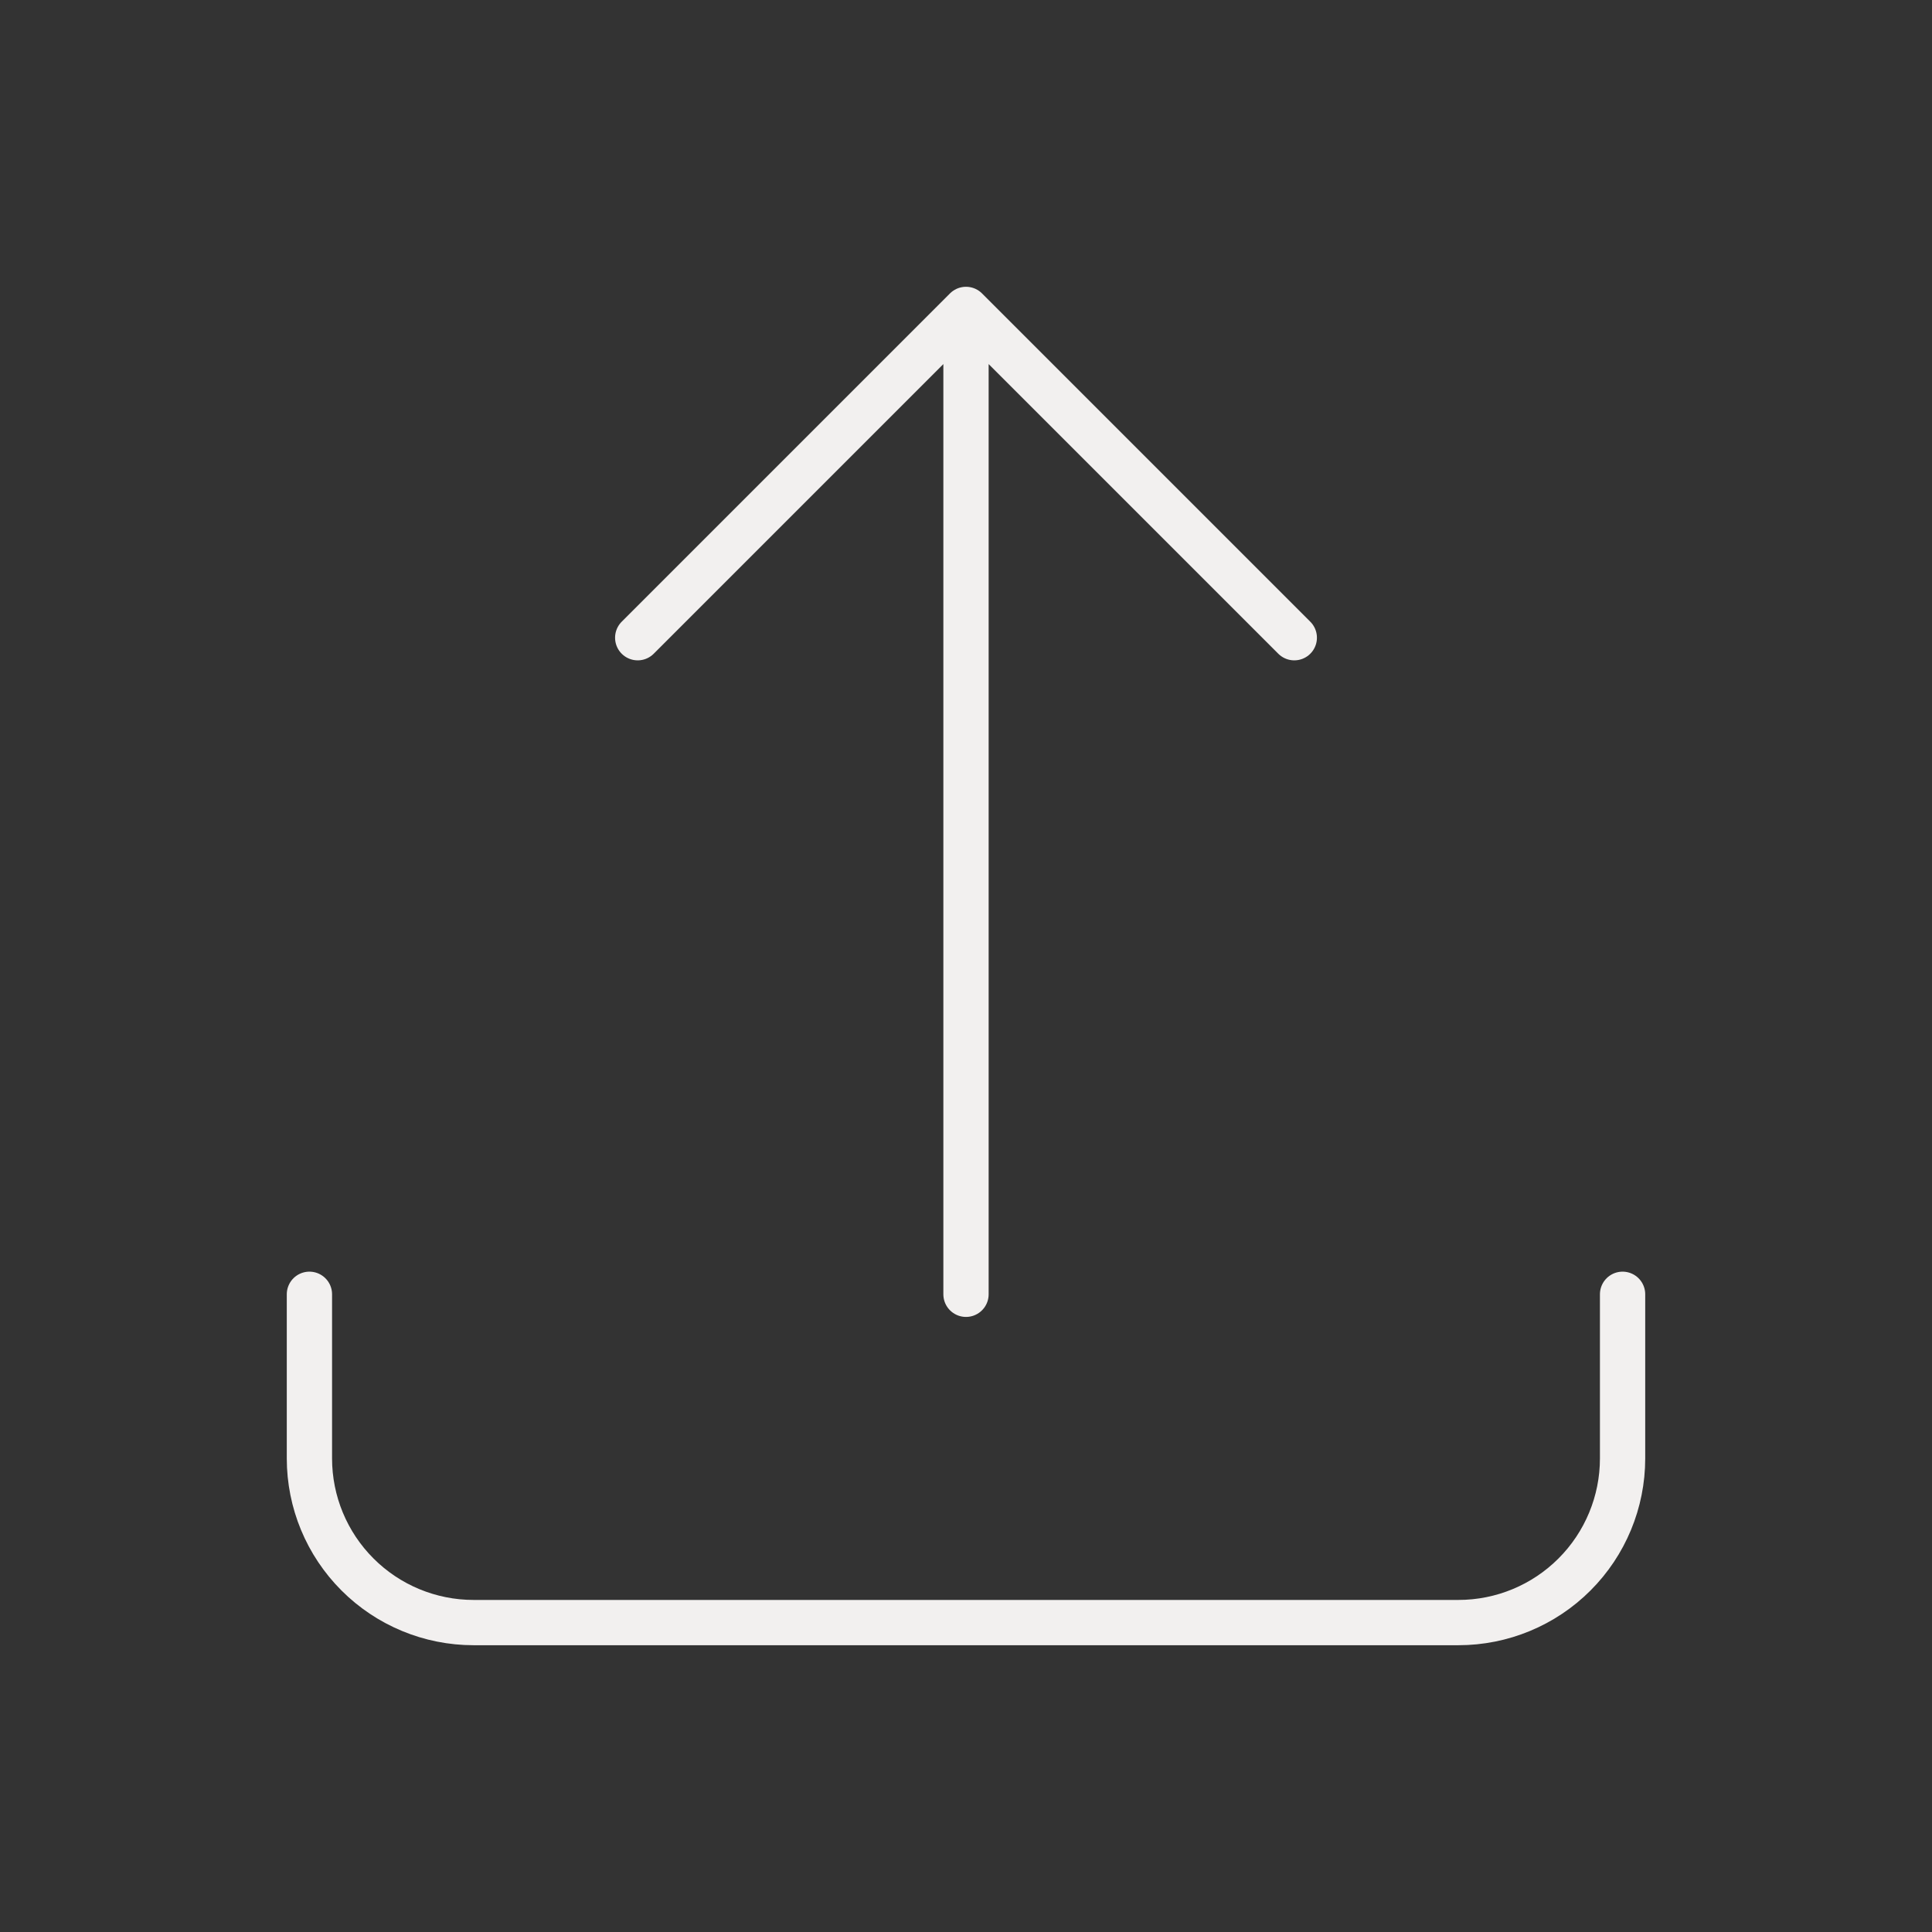 <svg width="64" height="64" viewBox="0 0 64 64" fill="none" xmlns="http://www.w3.org/2000/svg">
<rect x="0" y="0" width="64" height="64" fill="#333333" stroke="none"/>
<path d="M10.25 42.875V48.313C10.25 49.755 10.823 51.138 11.843 52.157C12.862 53.177 14.245 53.75 15.688 53.75H48.312C49.755 53.75 51.138 53.177 52.157 52.157C53.177 51.138 53.75 49.755 53.75 48.313V42.875M21.125 21.125L32 10.25M32 10.25L42.875 21.125M32 10.25V42.875" stroke="#F2F0EF" stroke-width="1.5" stroke-linecap="round" stroke-linejoin="round"/>
</svg>
